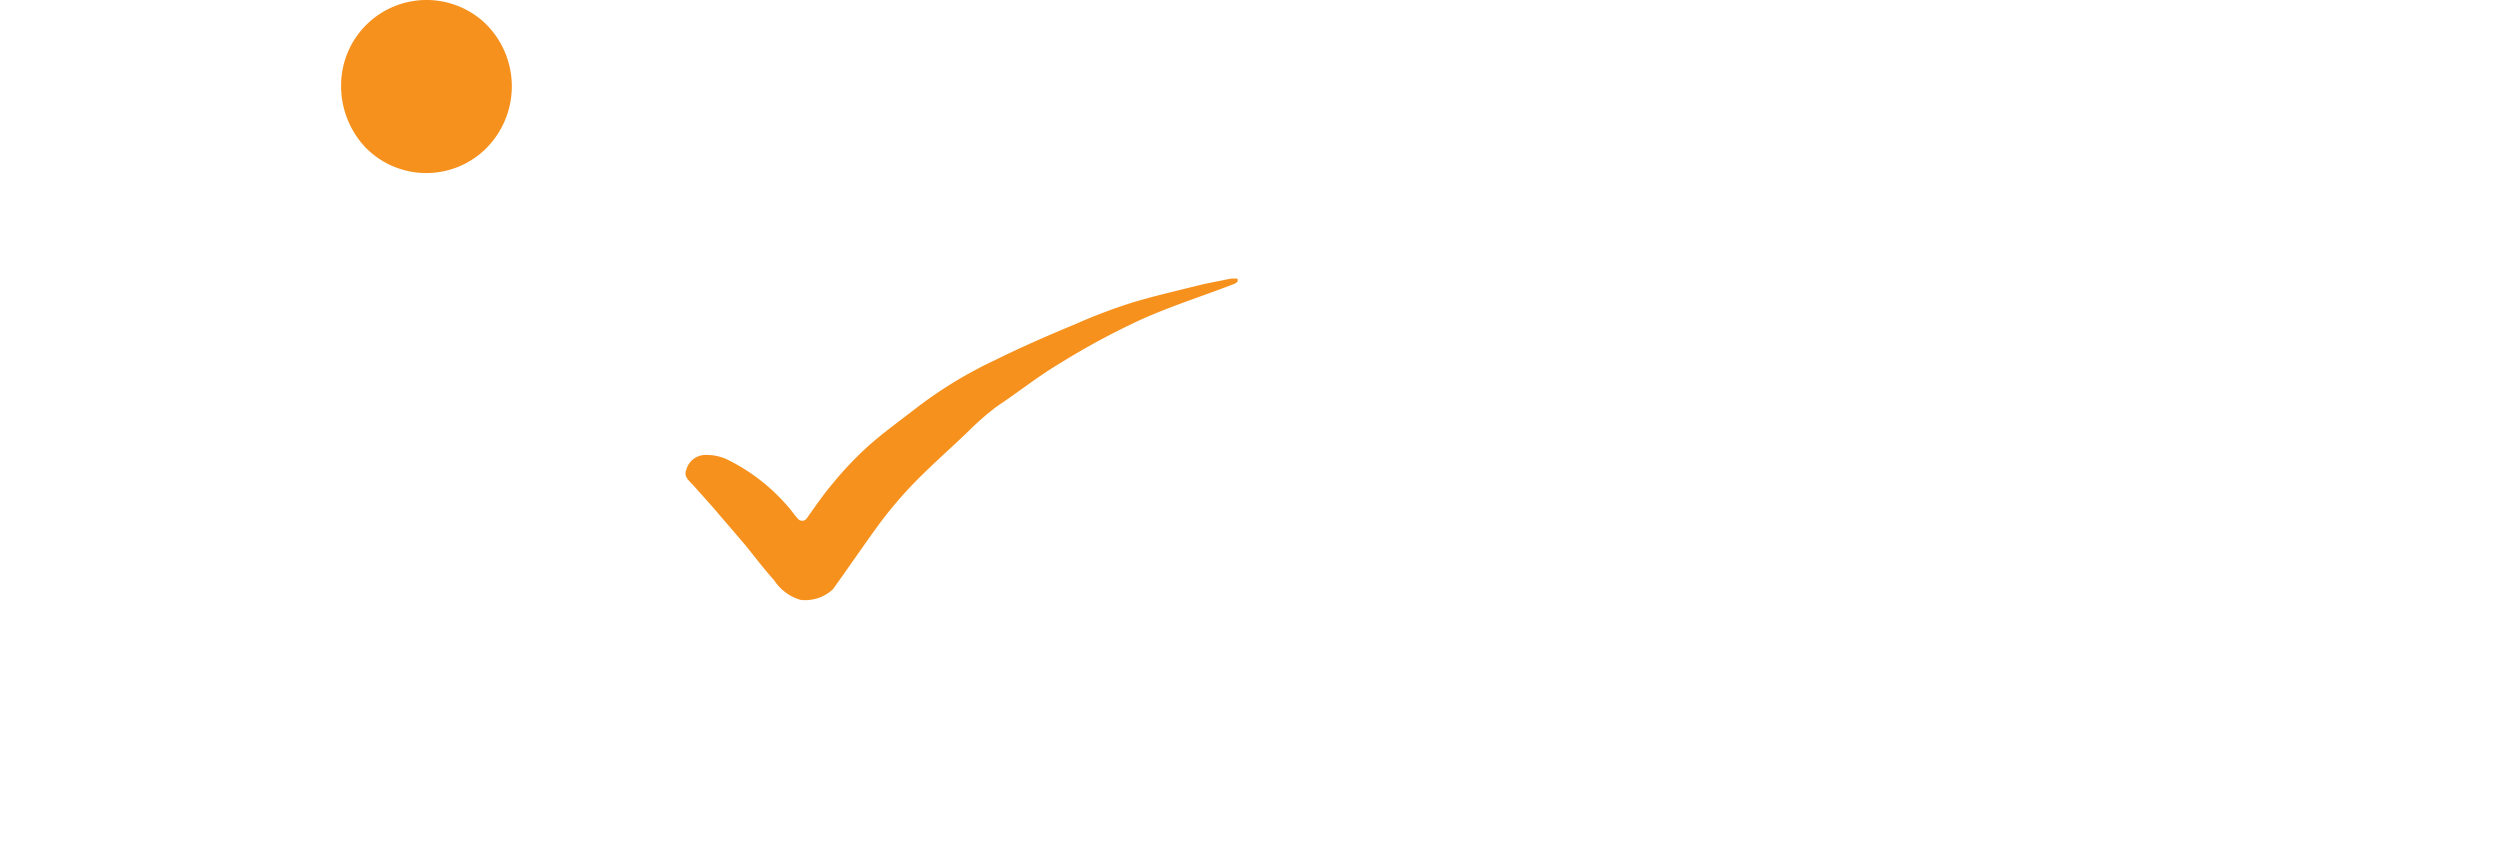 <svg xmlns="http://www.w3.org/2000/svg" xmlns:xlink="http://www.w3.org/1999/xlink" width="147.75" height="50" viewBox="0 0 147.75 50"><defs><style>.a,.c{fill:#fff;}.b{fill:#f6911d;}.c{fill-rule:evenodd;}.d{filter:url(#a);}</style><filter id="a" x="0" y="5.31" width="42.494" height="40.89" filterUnits="userSpaceOnUse"><feOffset dy="3" input="SourceAlpha"/><feGaussianBlur stdDeviation="3" result="b"/><feFlood flood-opacity="0.161"/><feComposite operator="in" in2="b"/><feComposite in="SourceGraphic"/></filter></defs><g transform="translate(53.732 27.481)"><path class="a" d="M32.139,8.618A7.834,7.834,0,0,0,29.169,8H22.735a15.36,15.36,0,0,0-3.652.307A5.683,5.683,0,0,0,16.54,9.4a4.079,4.079,0,0,0-1.3,3.226V26.982a.922.922,0,0,0,.836.87,5.119,5.119,0,0,0,1.024,0,.87.87,0,0,0,.819-.785,3.721,3.721,0,0,0,0-.751c0-1.058,0-2.133,0-3.191,0-.495,0-.495.512-.495h9.114a13.892,13.892,0,0,0,3.738-.495,4.147,4.147,0,0,0,3.277-4.1V12.476a4.045,4.045,0,0,0-2.423-3.857Zm-2.3,11.332a13.841,13.841,0,0,1-2.389.256H18.571c-.546,0-.546,0-.546-.563V12.766a2.082,2.082,0,0,1,1.707-2.2,13.244,13.244,0,0,1,2.15-.273h6.554a7.458,7.458,0,0,1,2.1.461A1.894,1.894,0,0,1,31.9,12.715v4.779a2.219,2.219,0,0,1-2.065,2.458Z" transform="translate(-7.25 -5.36)"/><path class="a" d="M45.06,8.367a8.806,8.806,0,0,0-2.816-.427h-8.4a14.319,14.319,0,0,0-2.7.29,3.669,3.669,0,0,0-3.14,3.7v6.52a3.567,3.567,0,0,0,1.178,2.731,5.581,5.581,0,0,0,3.5,1.331c1.911.119,3.84.119,5.752.154a3.123,3.123,0,0,0,.683-.085.973.973,0,0,0,.819-1.143.939.939,0,0,0-.973-1.024H35.554a20.48,20.48,0,0,1-2.9-.2,2.065,2.065,0,0,1-1.98-2.287V16.815c0-.358,0-.546.529-.546H46.34c.819,0,1.109-.307,1.109-1.109V11.746A3.294,3.294,0,0,0,45.06,8.367Zm-.768,5.854H31.27c-.375,0-.495-.119-.478-.478a7.544,7.544,0,0,0,0-1.075,2.082,2.082,0,0,1,2-2.321,6.69,6.69,0,0,1,1.434-.119h7.544a7.014,7.014,0,0,1,1.946.375,1.707,1.707,0,0,1,1.126,1.587c0,.529,0,1.041,0,1.57s-.137.461-.478.461Z" transform="translate(1.777 -5.399)"/><path class="a" d="M73.877,21.662a.956.956,0,0,1-.785.9,3.823,3.823,0,0,1-.87.119h-16.5a3.3,3.3,0,0,1-.717,0,1.178,1.178,0,0,1-.751-1.911,7.168,7.168,0,0,1,1.434-1.246l12.152-8.653a1.485,1.485,0,0,0,.41-.444H56.179a4.847,4.847,0,0,1-.87-.085A1.024,1.024,0,0,1,54.54,9.2a1.024,1.024,0,0,1,.768-1.195,5.854,5.854,0,0,1,.956,0H71.9c.751,0,1.161.273,1.314.785a1.5,1.5,0,0,1-.58,1.6c-.887.666-1.707,1.3-2.7,1.946l-10.8,7.612c-.085,0-.171.171-.256.256a.239.239,0,0,0,0,.1h13.4a4.113,4.113,0,0,1,.9.119C73.74,20.552,73.928,20.962,73.877,21.662Z" transform="translate(20.133 -5.364)"/><path class="b" d="M35.44.005V.176a.717.717,0,0,1-.2.137c-1.86.717-3.755,1.314-5.564,2.133A44.373,44.373,0,0,0,24.91,5.023c-1.263.751-2.458,1.707-3.669,2.509a15.992,15.992,0,0,0-1.707,1.485c-1.041,1.007-2.219,2.031-3.26,3.106a25,25,0,0,0-1.946,2.287c-.956,1.3-1.877,2.662-2.8,3.942a2.372,2.372,0,0,1-1.929.631,2.8,2.8,0,0,1-1.553-1.161c-.6-.666-1.143-1.382-1.707-2.082L4.379,13.454,3.252,12.191c-.239-.256-.563-.495-.393-.9a1.178,1.178,0,0,1,1.092-.87,2.918,2.918,0,0,1,1.263.239,11.23,11.23,0,0,1,3.7,2.867c.188.2.341.461.529.649a.327.327,0,0,0,.529,0c.495-.7.99-1.417,1.536-2.065a20.6,20.6,0,0,1,2.048-2.167C14.5,9.1,15.523,8.368,16.513,7.6A25.122,25.122,0,0,1,21.1,4.818c1.553-.768,3.157-1.468,4.762-2.133a32.614,32.614,0,0,1,3.277-1.246c1.4-.427,2.85-.751,4.267-1.109l1.6-.324a1.826,1.826,0,0,1,.427,0Z" transform="translate(-16.03 -11.014)"/><path class="a" d="M58.42,10.757a.99.99,0,0,1-.887,1.161,3.413,3.413,0,0,1-.58,0h-4.1c-.375,0-.512.1-.512.495v10.6c0,.512,0,1.024-.58,1.246a1.894,1.894,0,0,1-1.707-.1.956.956,0,0,1-.427-.853v-10.5c0-.973.137-.87-.87-.887a5.018,5.018,0,0,1-.87-.085c-.512-.119-.717-.478-.7-1.143s.29-.922.785-.99a5.971,5.971,0,0,1,1.109,0c.358,0,.546,0,.546-.546V6.968c0-1.041.478-1.434,1.553-1.365s1.212.427,1.229,1.314v2.2c0,.58,0,.58.563.58h4.489a.956.956,0,0,1,.956,1.058Z" transform="translate(15.331 -7.055)"/><path class="a" d="M50.524,10.132a2.389,2.389,0,0,1-.853.188H46.684a8.636,8.636,0,0,0-2.014.512,1.894,1.894,0,0,0-1.263,1.946v8.516c0,1.246-.666,1.707-1.877,1.468a1.058,1.058,0,0,1-.887-1.126V12.71a4.233,4.233,0,0,1,3.413-4.352,14.917,14.917,0,0,1,3.789-.427h2.3a.939.939,0,0,1,.922.768,1.2,1.2,0,0,1-.546,1.434Z" transform="translate(10.701 -5.406)"/><path class="a" d="M18.537,20.339a1.417,1.417,0,0,1-1.382.717,1.707,1.707,0,0,1-1.314-.512l-8.26-8q0-.051,0-.1a9.54,9.54,0,0,0,1.143-.768,4.284,4.284,0,0,0,.683-.939c.222-.393.256-.41.563-.1L16.66,17.2c.529.495,1.041,1.007,1.553,1.536A1.314,1.314,0,0,1,18.537,20.339Z" transform="translate(-12.661 -3.649)"/><path class="a" d="M11.147,12.341,9.9,13.536c-2.3,2.27-4.625,4.54-6.912,6.827a2.048,2.048,0,0,1-1.707.666A1.246,1.246,0,0,1,.31,19.015a9.558,9.558,0,0,1,1.075-1.126L8.5,10.7l.307-.273a4.079,4.079,0,0,0,2.338,1.911Z" transform="translate(-17.985 -3.639)"/><path class="a" d="M60.285,56.747a9.514,9.514,0,0,0-1.192,5.534,18.582,18.582,0,0,0,3.077,8.8,9.411,9.411,0,0,0,2.552,2.678c.238.166.489.288.775.465-.238,0-.441.066-.644.077-2.379.138-14.413-6.1-15.076-12.958-.728-8.31,3.188-11.27,3.319-11.436h0l-.358.133a13.2,13.2,0,0,0-5.259,4.206,19.468,19.468,0,0,0-3.458,7.526.647.647,0,0,1,0,.144c-.262-.354-.525-.653-.727-.985A10.912,10.912,0,0,1,41.909,57a15.711,15.711,0,0,1-.167-4.294c.267-6.248,5.012-11.555,11.579-12.949a20.648,20.648,0,0,1,5.342-.6,8.585,8.585,0,0,1,4.543,1.229,5.659,5.659,0,0,1,2.385,3.21,8.913,8.913,0,0,1,.322,3.8,11.77,11.77,0,0,1-.441,2.623c-.3.909-3.844,4.4-5.187,6.729Z" transform="translate(-86.238 -55.248)"/><path class="b" d="M59.369,37.725a5.022,5.022,0,0,1-7.059-.166,5.294,5.294,0,0,1-1.419-3.741,5.049,5.049,0,0,1,8.455-3.63A5.187,5.187,0,0,1,59.369,37.725Z" transform="translate(-84.463 -56.347)"/><g class="d" transform="matrix(1, 0, 0, 1, -53.73, -27.48)"><path class="c" d="M833.215,626.576s3.168-18.029,21.546-11.764c0,0,4.309-13.554-11.027-10.741S829.413,622.74,833.215,626.576Z" transform="translate(-821.83 -592.38)"/></g></g></svg>